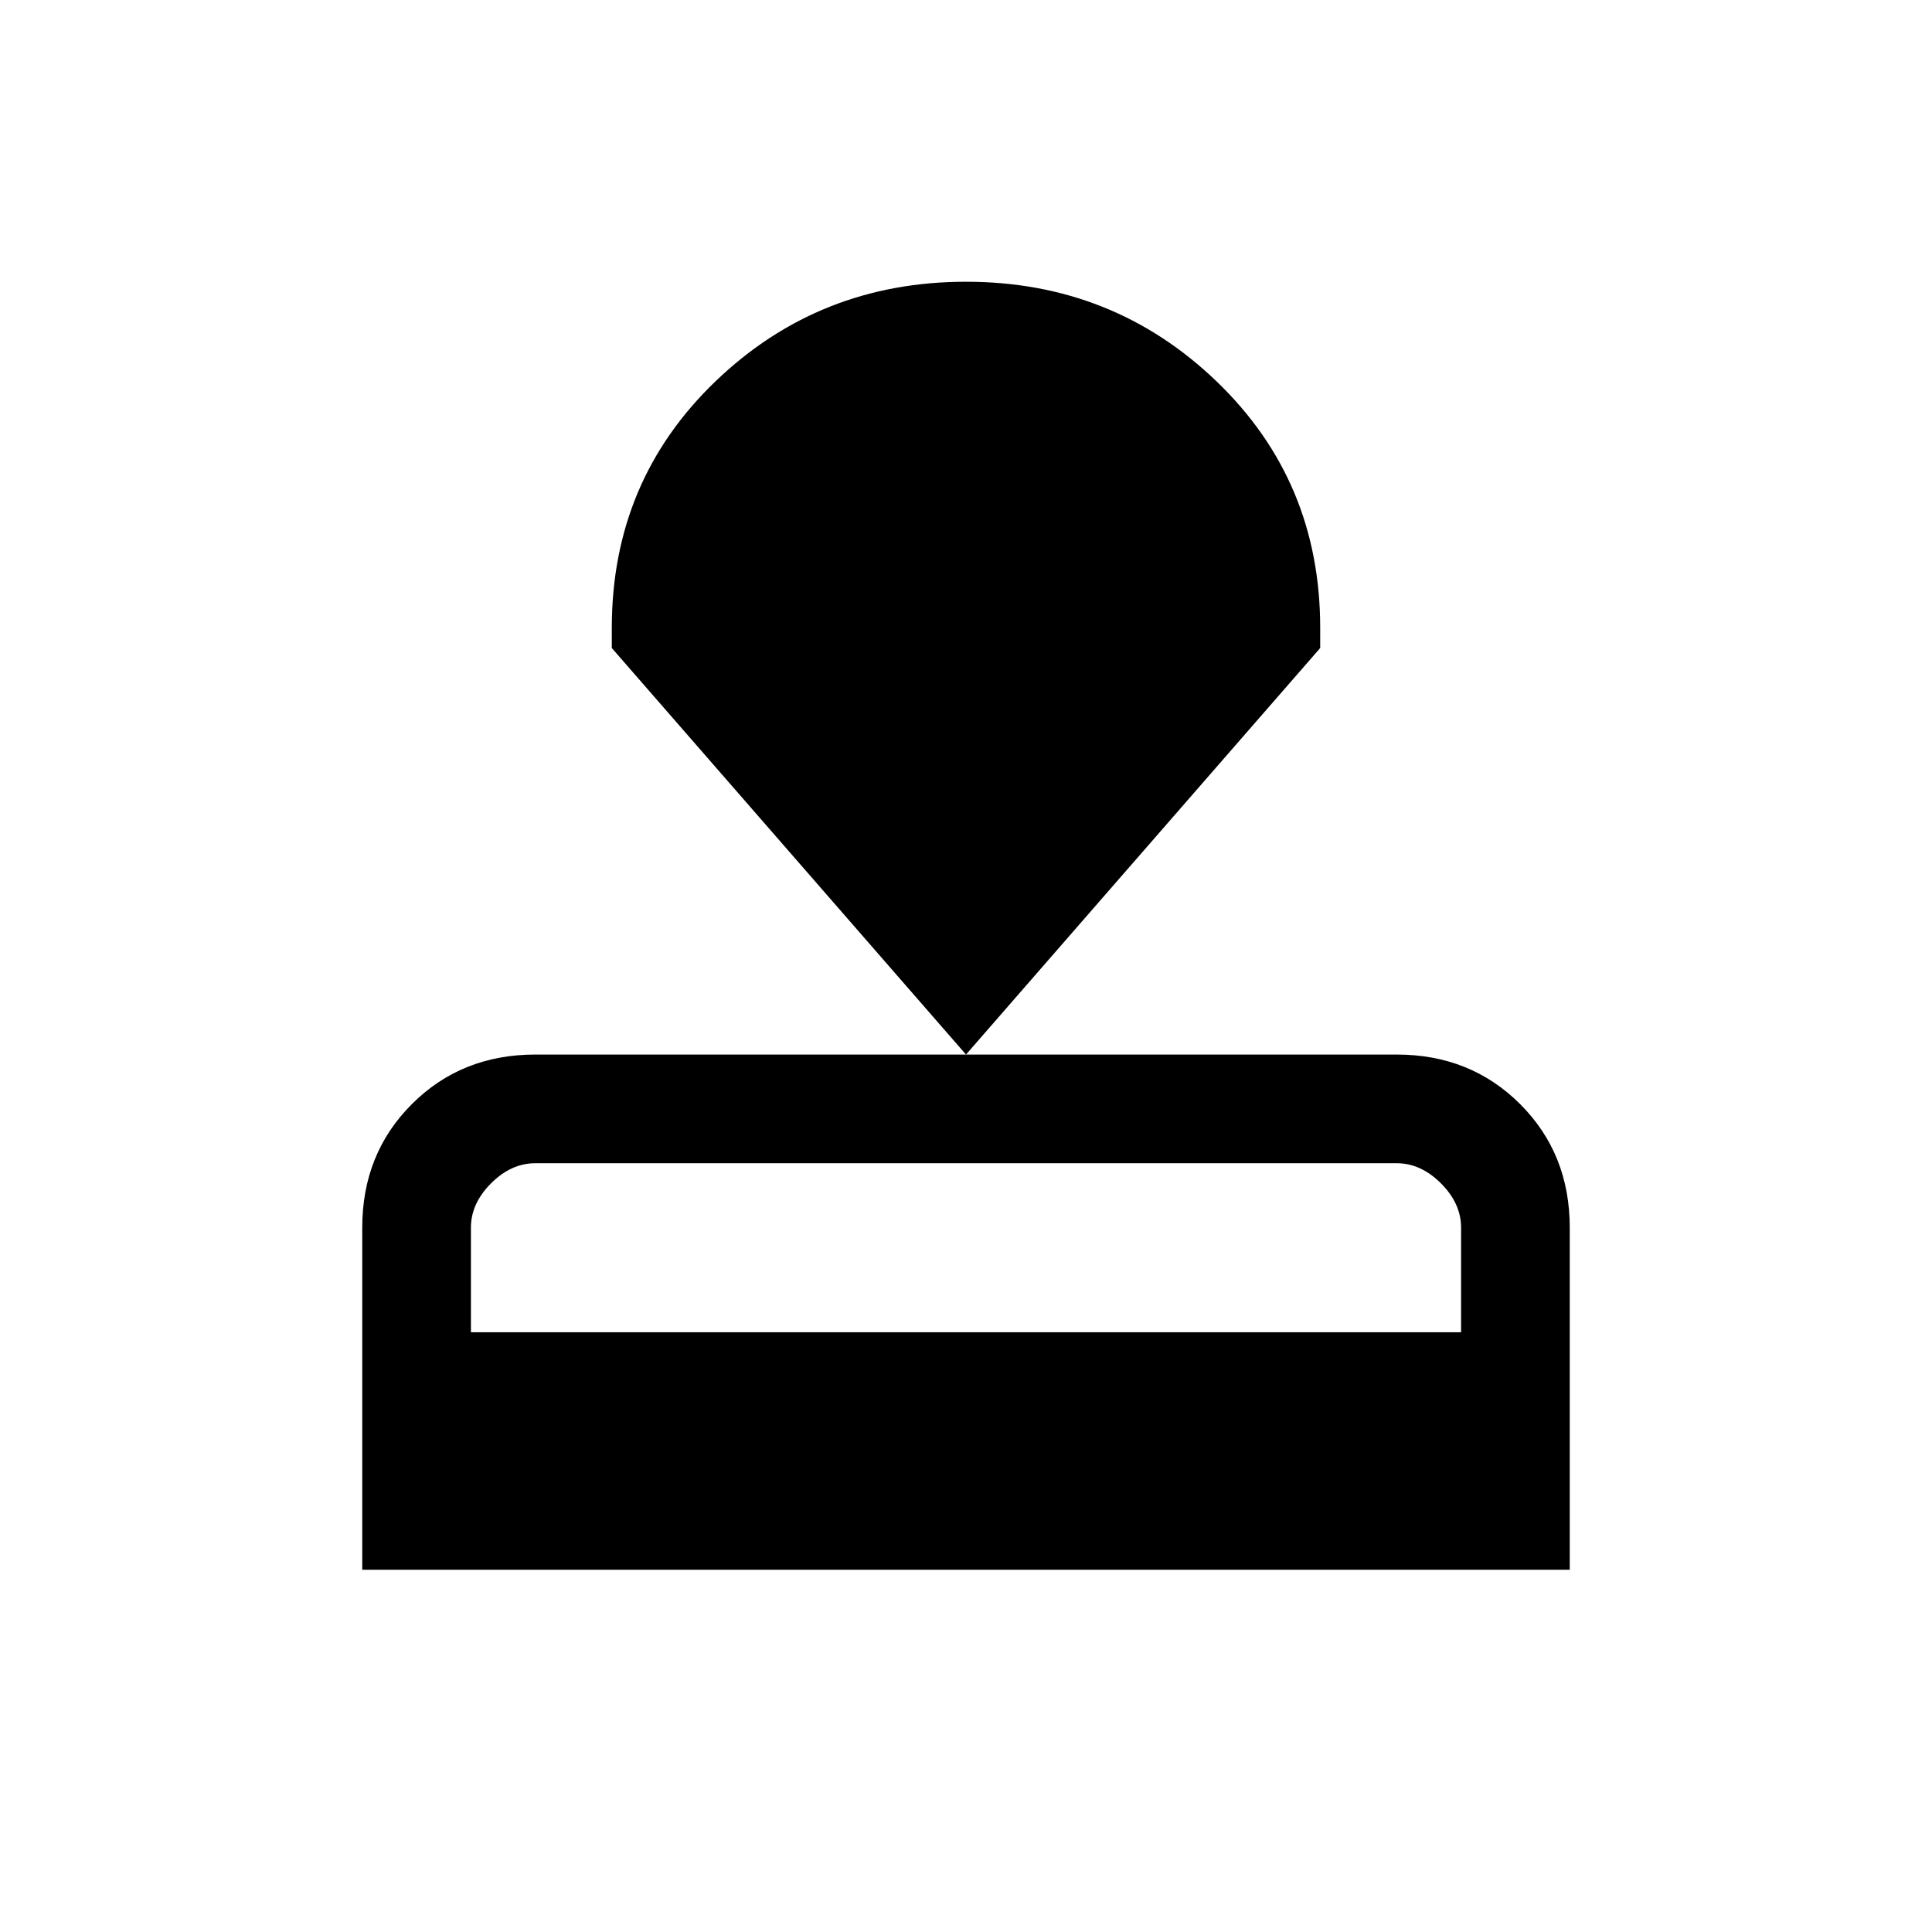 <svg xmlns="http://www.w3.org/2000/svg" height="24" viewBox="0 -960 960 960" width="24"><path d="M180-180v-170q0-36.73 24.64-61.36Q229.27-436 266-436h428q36.72 0 61.36 24.64Q780-386.73 780-350v170H180Zm54-118h492v-52q0-12-10-22t-22-10H266q-12 0-22 10t-10 22v52Zm246-138L304-638v-10q0-73 51.5-122.5T480-820q73 0 124.5 49.5T656-648v10L480-436Z"/></svg>